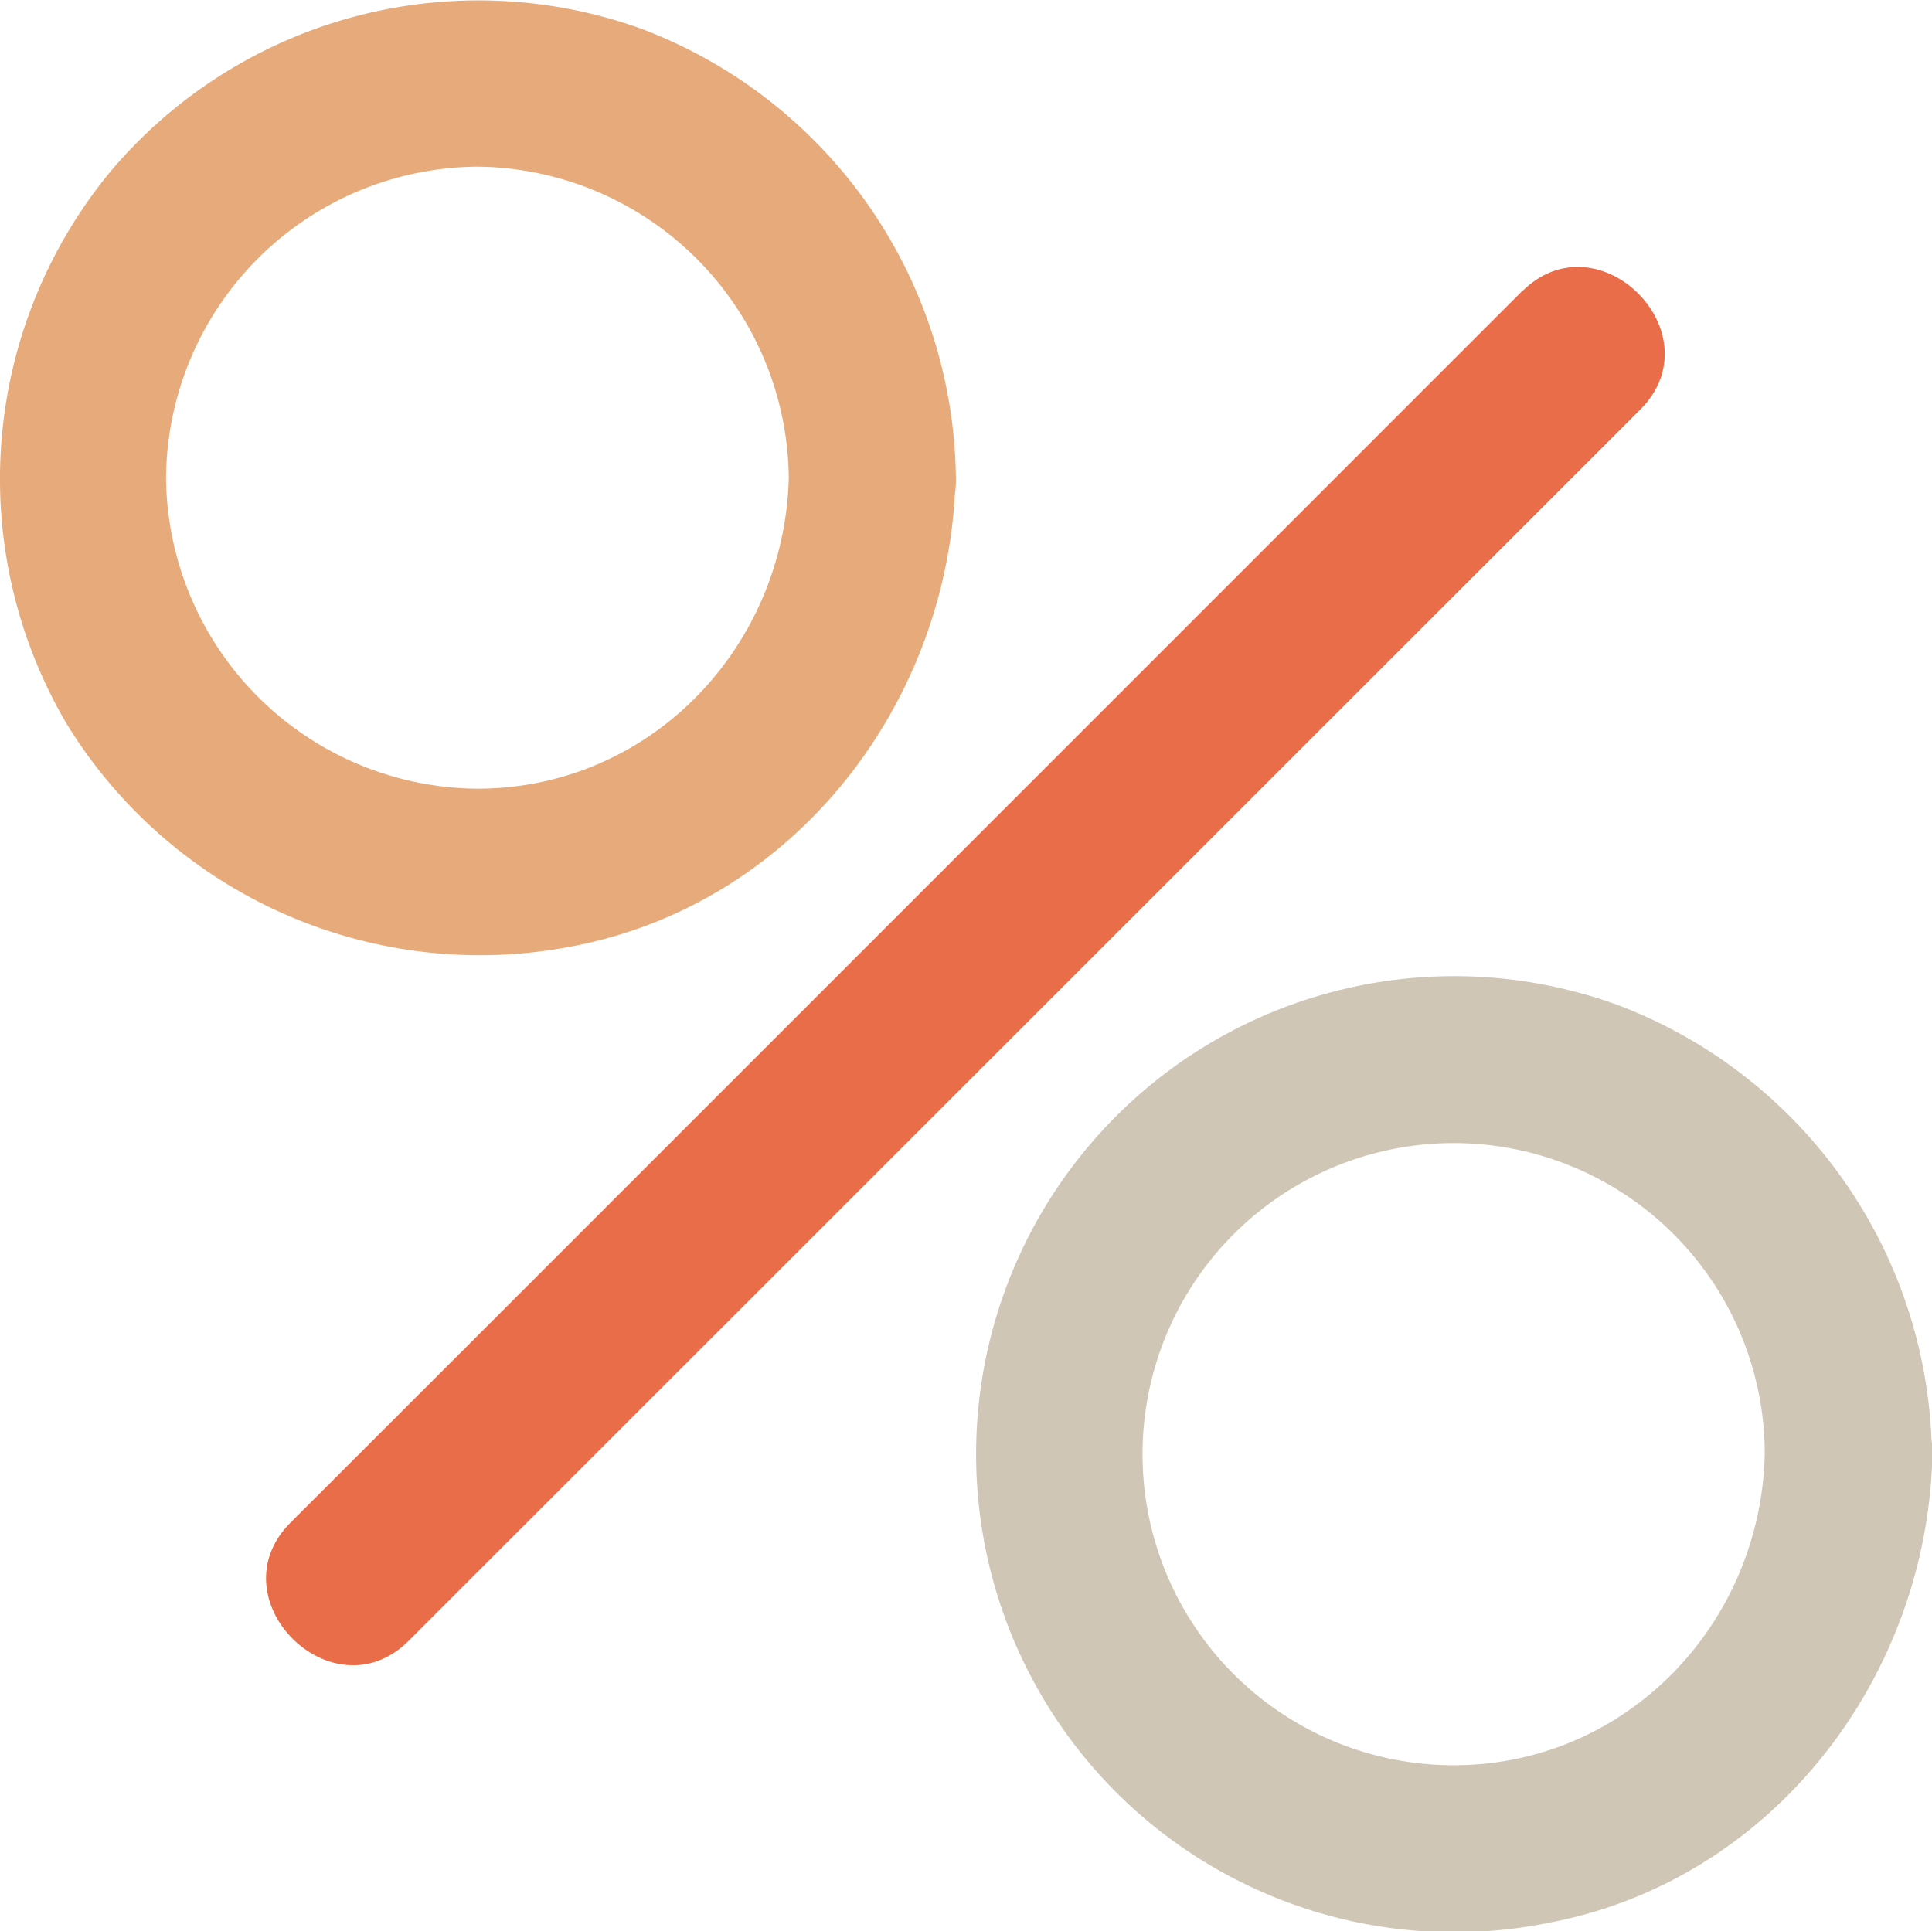 <svg xmlns="http://www.w3.org/2000/svg" viewBox="0 0 144.51 144.48"><defs><style>.cls-1{fill:#e7aa7a;}.cls-2{fill:#ea6d49;}.cls-3{fill:#d0c6b6;}</style></defs><title>pourcentage2</title><g id="Calque_2" data-name="Calque 2"><g id="Calque_1-2" data-name="Calque 1"><path class="cls-1" d="M59,35.74C58.67,48.45,48.63,59,35.69,59A23.47,23.47,0,0,1,12.42,35.74,23.46,23.46,0,0,1,35.69,12.47,23.52,23.52,0,0,1,59,35.74c.19,8,12.69,8.06,12.5,0A36.36,36.36,0,0,0,47.93,2.14,36,36,0,0,0,8.24,12.86,36.13,36.13,0,0,0,5,54.17,36.25,36.25,0,0,0,42.81,70.79c16.75-3.19,28.27-18.37,28.66-35C71.65,27.7,59.15,27.7,59,35.74Z"/><path class="cls-2" d="M113.84,21.79,33.1,102.54,21.74,113.89c-5.7,5.7,3.14,14.54,8.84,8.84L111.33,42l11.35-11.35c5.7-5.7-3.14-14.54-8.84-8.84Z"/><path class="cls-3" d="M132,108.78c-.29,12.7-10.34,23.27-23.27,23.27A23.27,23.27,0,1,1,132,108.78c.19,8,12.69,8.06,12.5,0A36.36,36.36,0,0,0,121,75.18a35.76,35.76,0,1,0-5.12,68.65c16.75-3.19,28.27-18.37,28.66-35C144.69,100.73,132.19,100.74,132,108.78Z"/></g></g></svg>